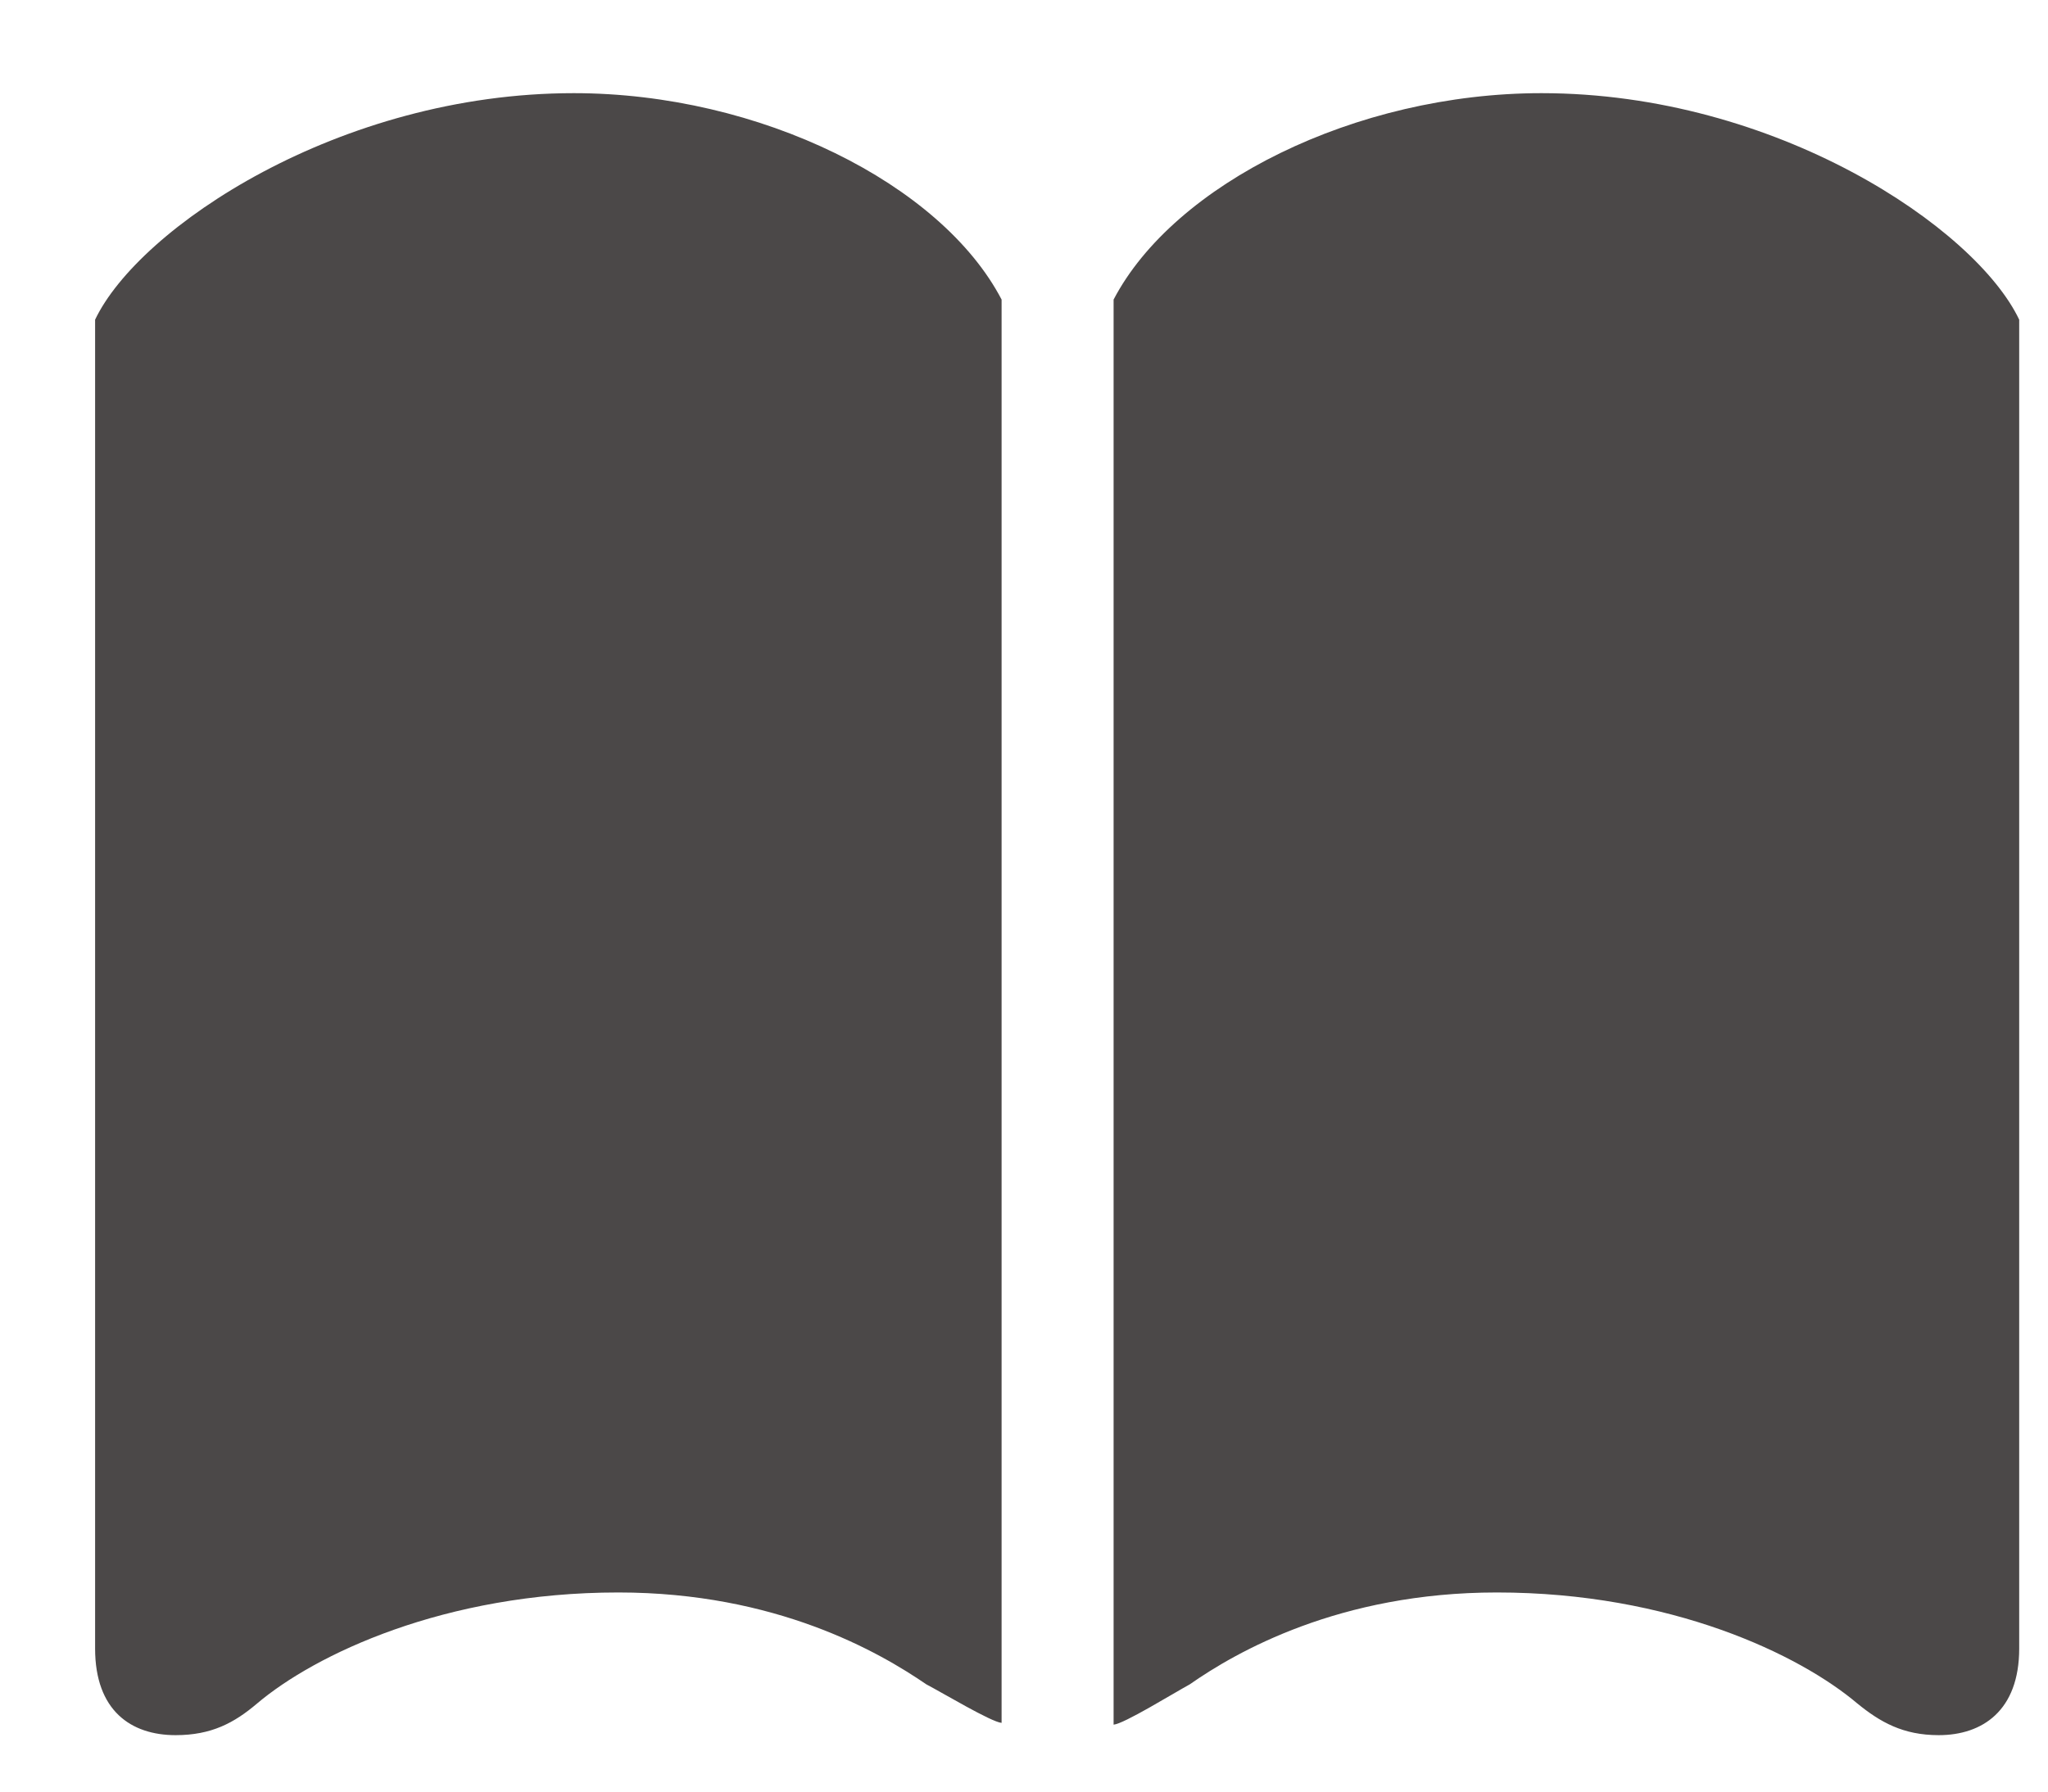 <svg xmlns="http://www.w3.org/2000/svg" width="16" height="14" fill="none" viewBox="0 0 16 14"><path fill="#4B4848" d="M4.831 12.444C6.062 12.444 6.868 12.909 7.237 13.162C7.367 13.23 7.743 13.456 7.825 13.463V2.341C7.354 1.438 5.938 0.728 4.482 0.728C2.65 0.728 1.085 1.78 0.743 2.498V12.882C0.743 13.367 1.023 13.559 1.372 13.559C1.652 13.559 1.83 13.463 2.008 13.312C2.459 12.93 3.471 12.444 4.831 12.444ZM11.694 12.444C13.055 12.444 14.06 12.93 14.511 13.312C14.688 13.456 14.866 13.559 15.146 13.559C15.488 13.559 15.775 13.367 15.775 12.882V2.498C15.434 1.78 13.875 0.728 12.043 0.728C10.587 0.728 9.172 1.438 8.7 2.341V13.477C8.782 13.47 9.158 13.237 9.295 13.162C9.657 12.909 10.464 12.444 11.694 12.444Z"/></svg>